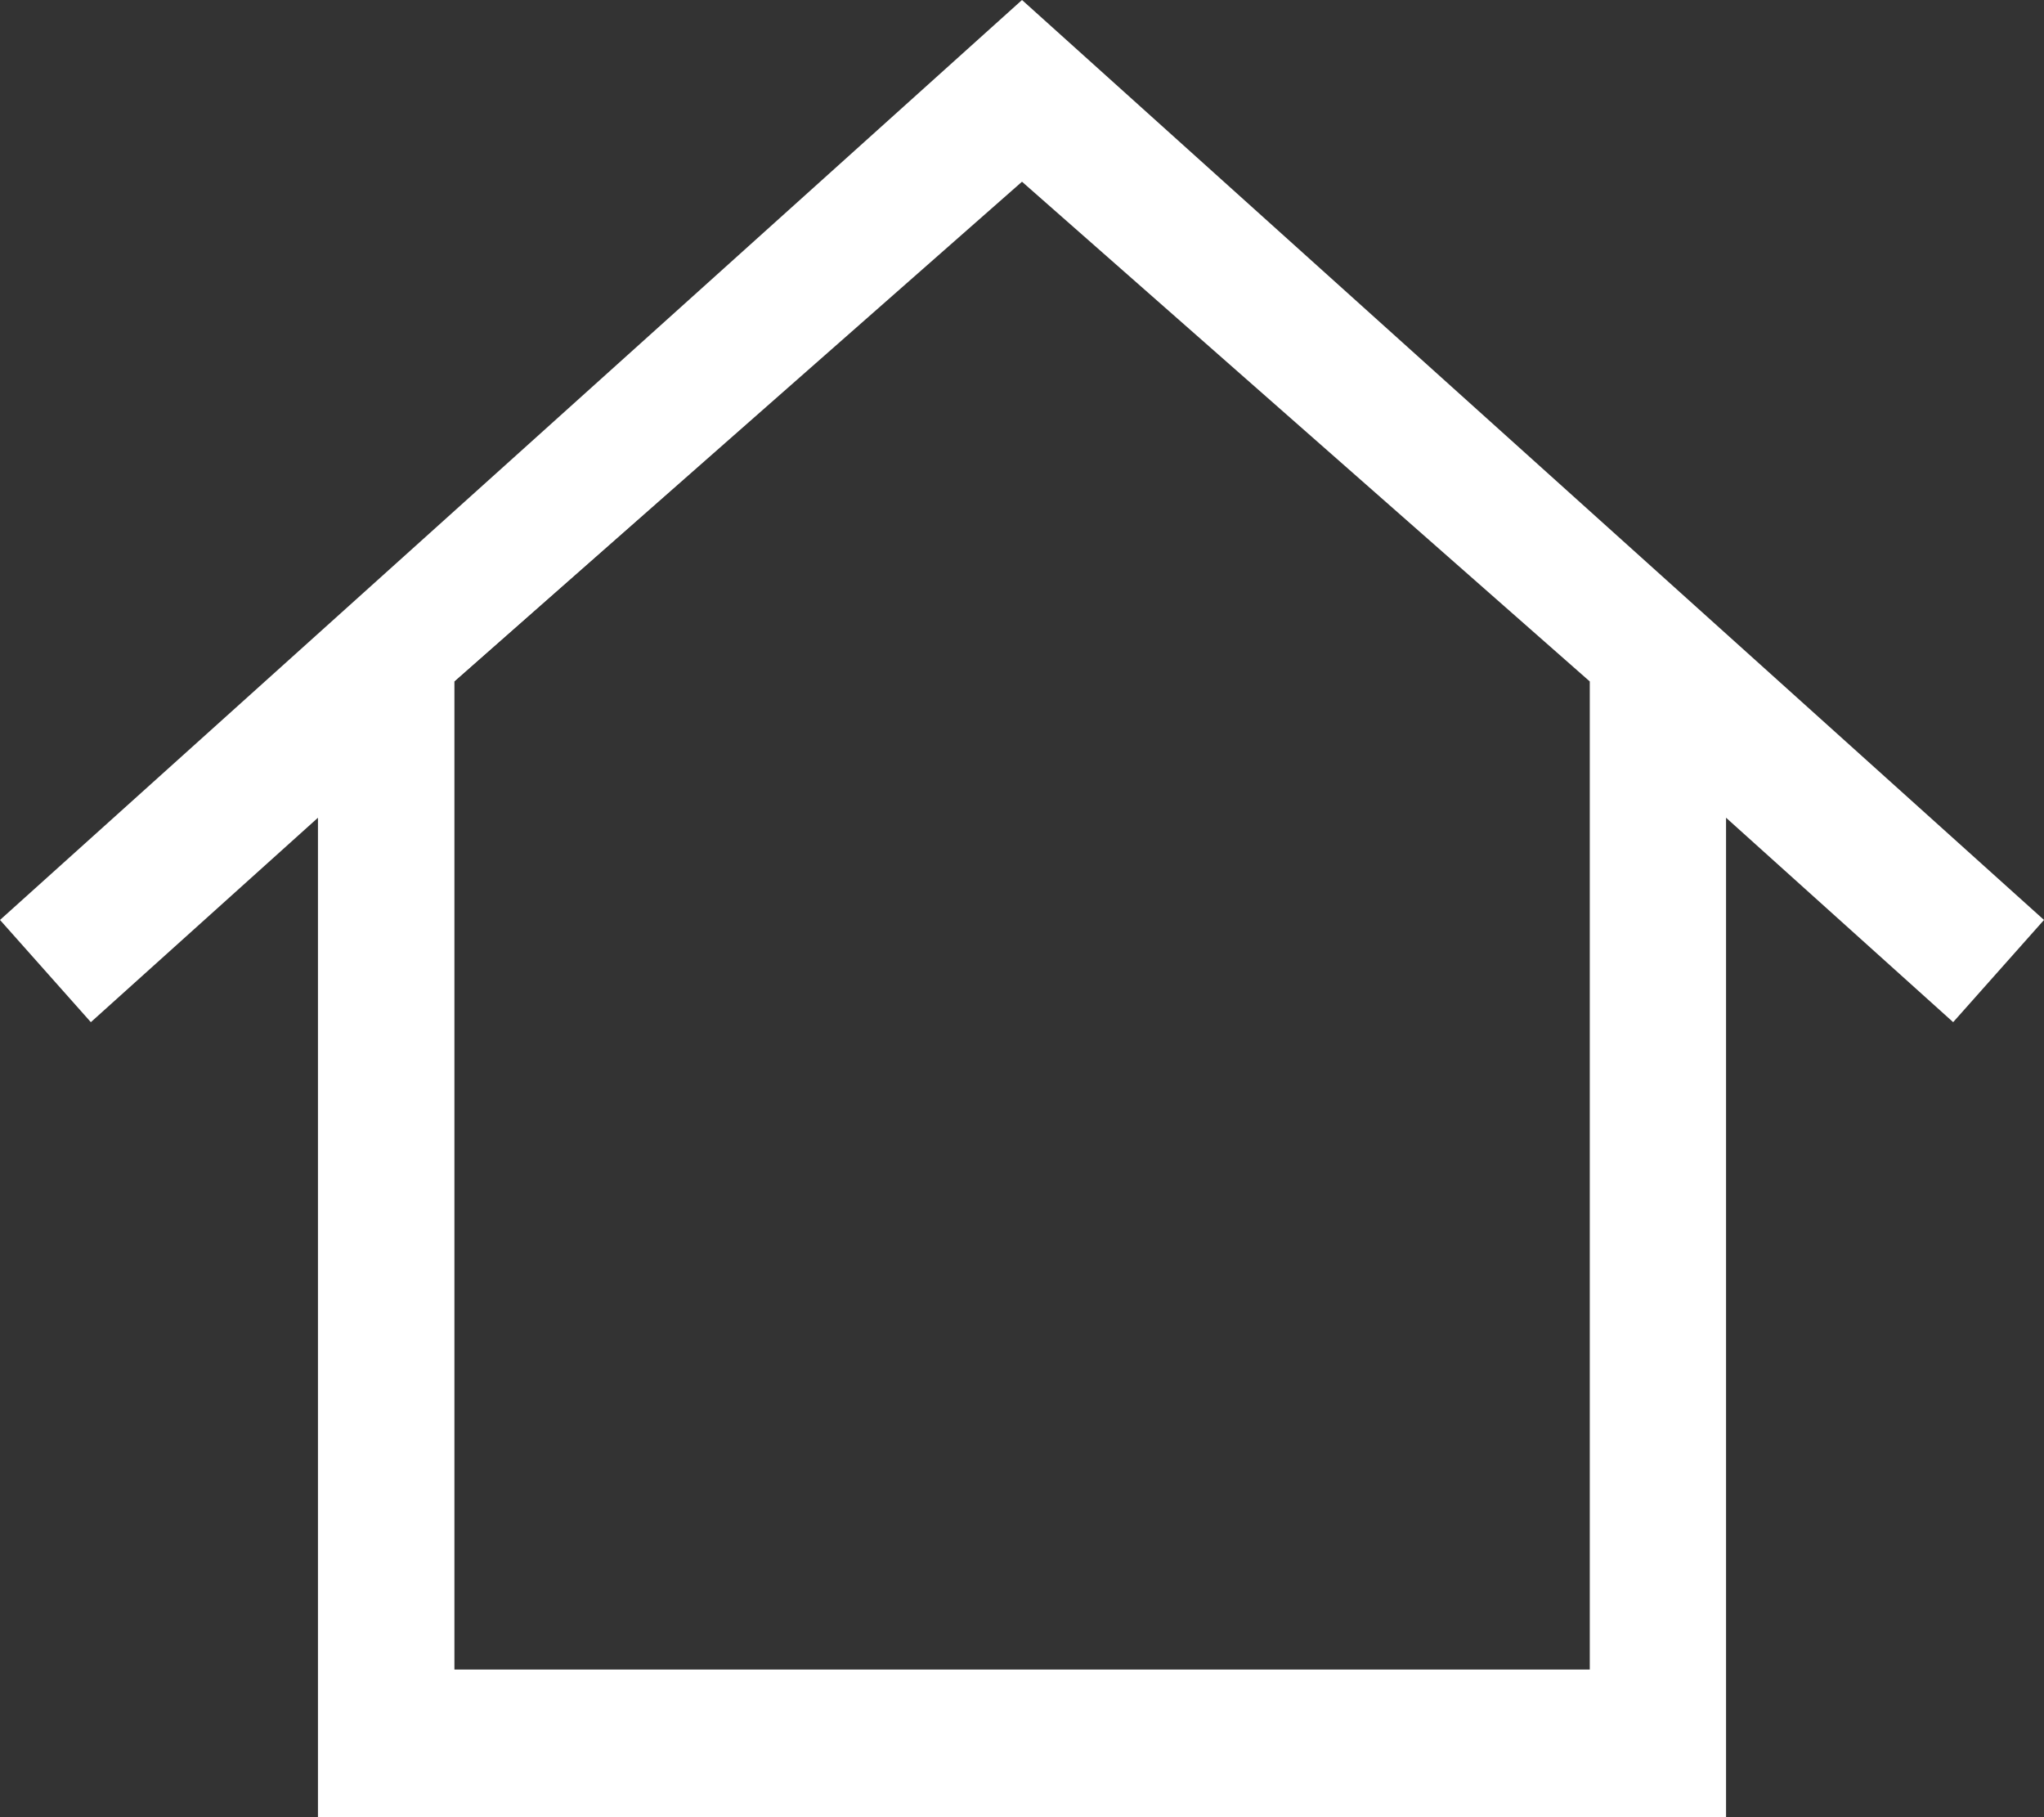 <?xml version="1.0" encoding="utf-8"?>
<!-- Generator: Adobe Illustrator 22.1.0, SVG Export Plug-In . SVG Version: 6.00 Build 0)  -->
<svg version="1.1" id="圖層_1" xmlns="http://www.w3.org/2000/svg" xmlns:xlink="http://www.w3.org/1999/xlink" x="0px" y="0px"
	 viewBox="537.2 508.8 18 16" style="enable-background:new 537.2 508.8 18 16;" xml:space="preserve">
<rect x="537.2" y="508.8" width="18" height="16" fill="#333333" stroke="none"/>
<style type="text/css">
	.st0{fill:#FFFFFF;}
</style>
<g>
	<path class="st0" d="M540,524.8V516l-2,1.8l-0.8-0.9l9-8.1l9,8.1l-0.8,0.9l-2-1.8v8.8H540z M551.2,523.5v-8.7l-5-4.4l-5,4.4v8.7
		H551.2z"/>
	<path class="st0" d="M537.3,516.9l0.7,0.8l2.1-1.9v8.9h12.2v-8.9l2.1,1.9l0.7-0.8l-8.8-8L537.3,516.9z M551.3,523.6h-10.1v-8.8
		l5.1-4.5l5.1,4.5V523.6z"/>
</g>
</svg>
